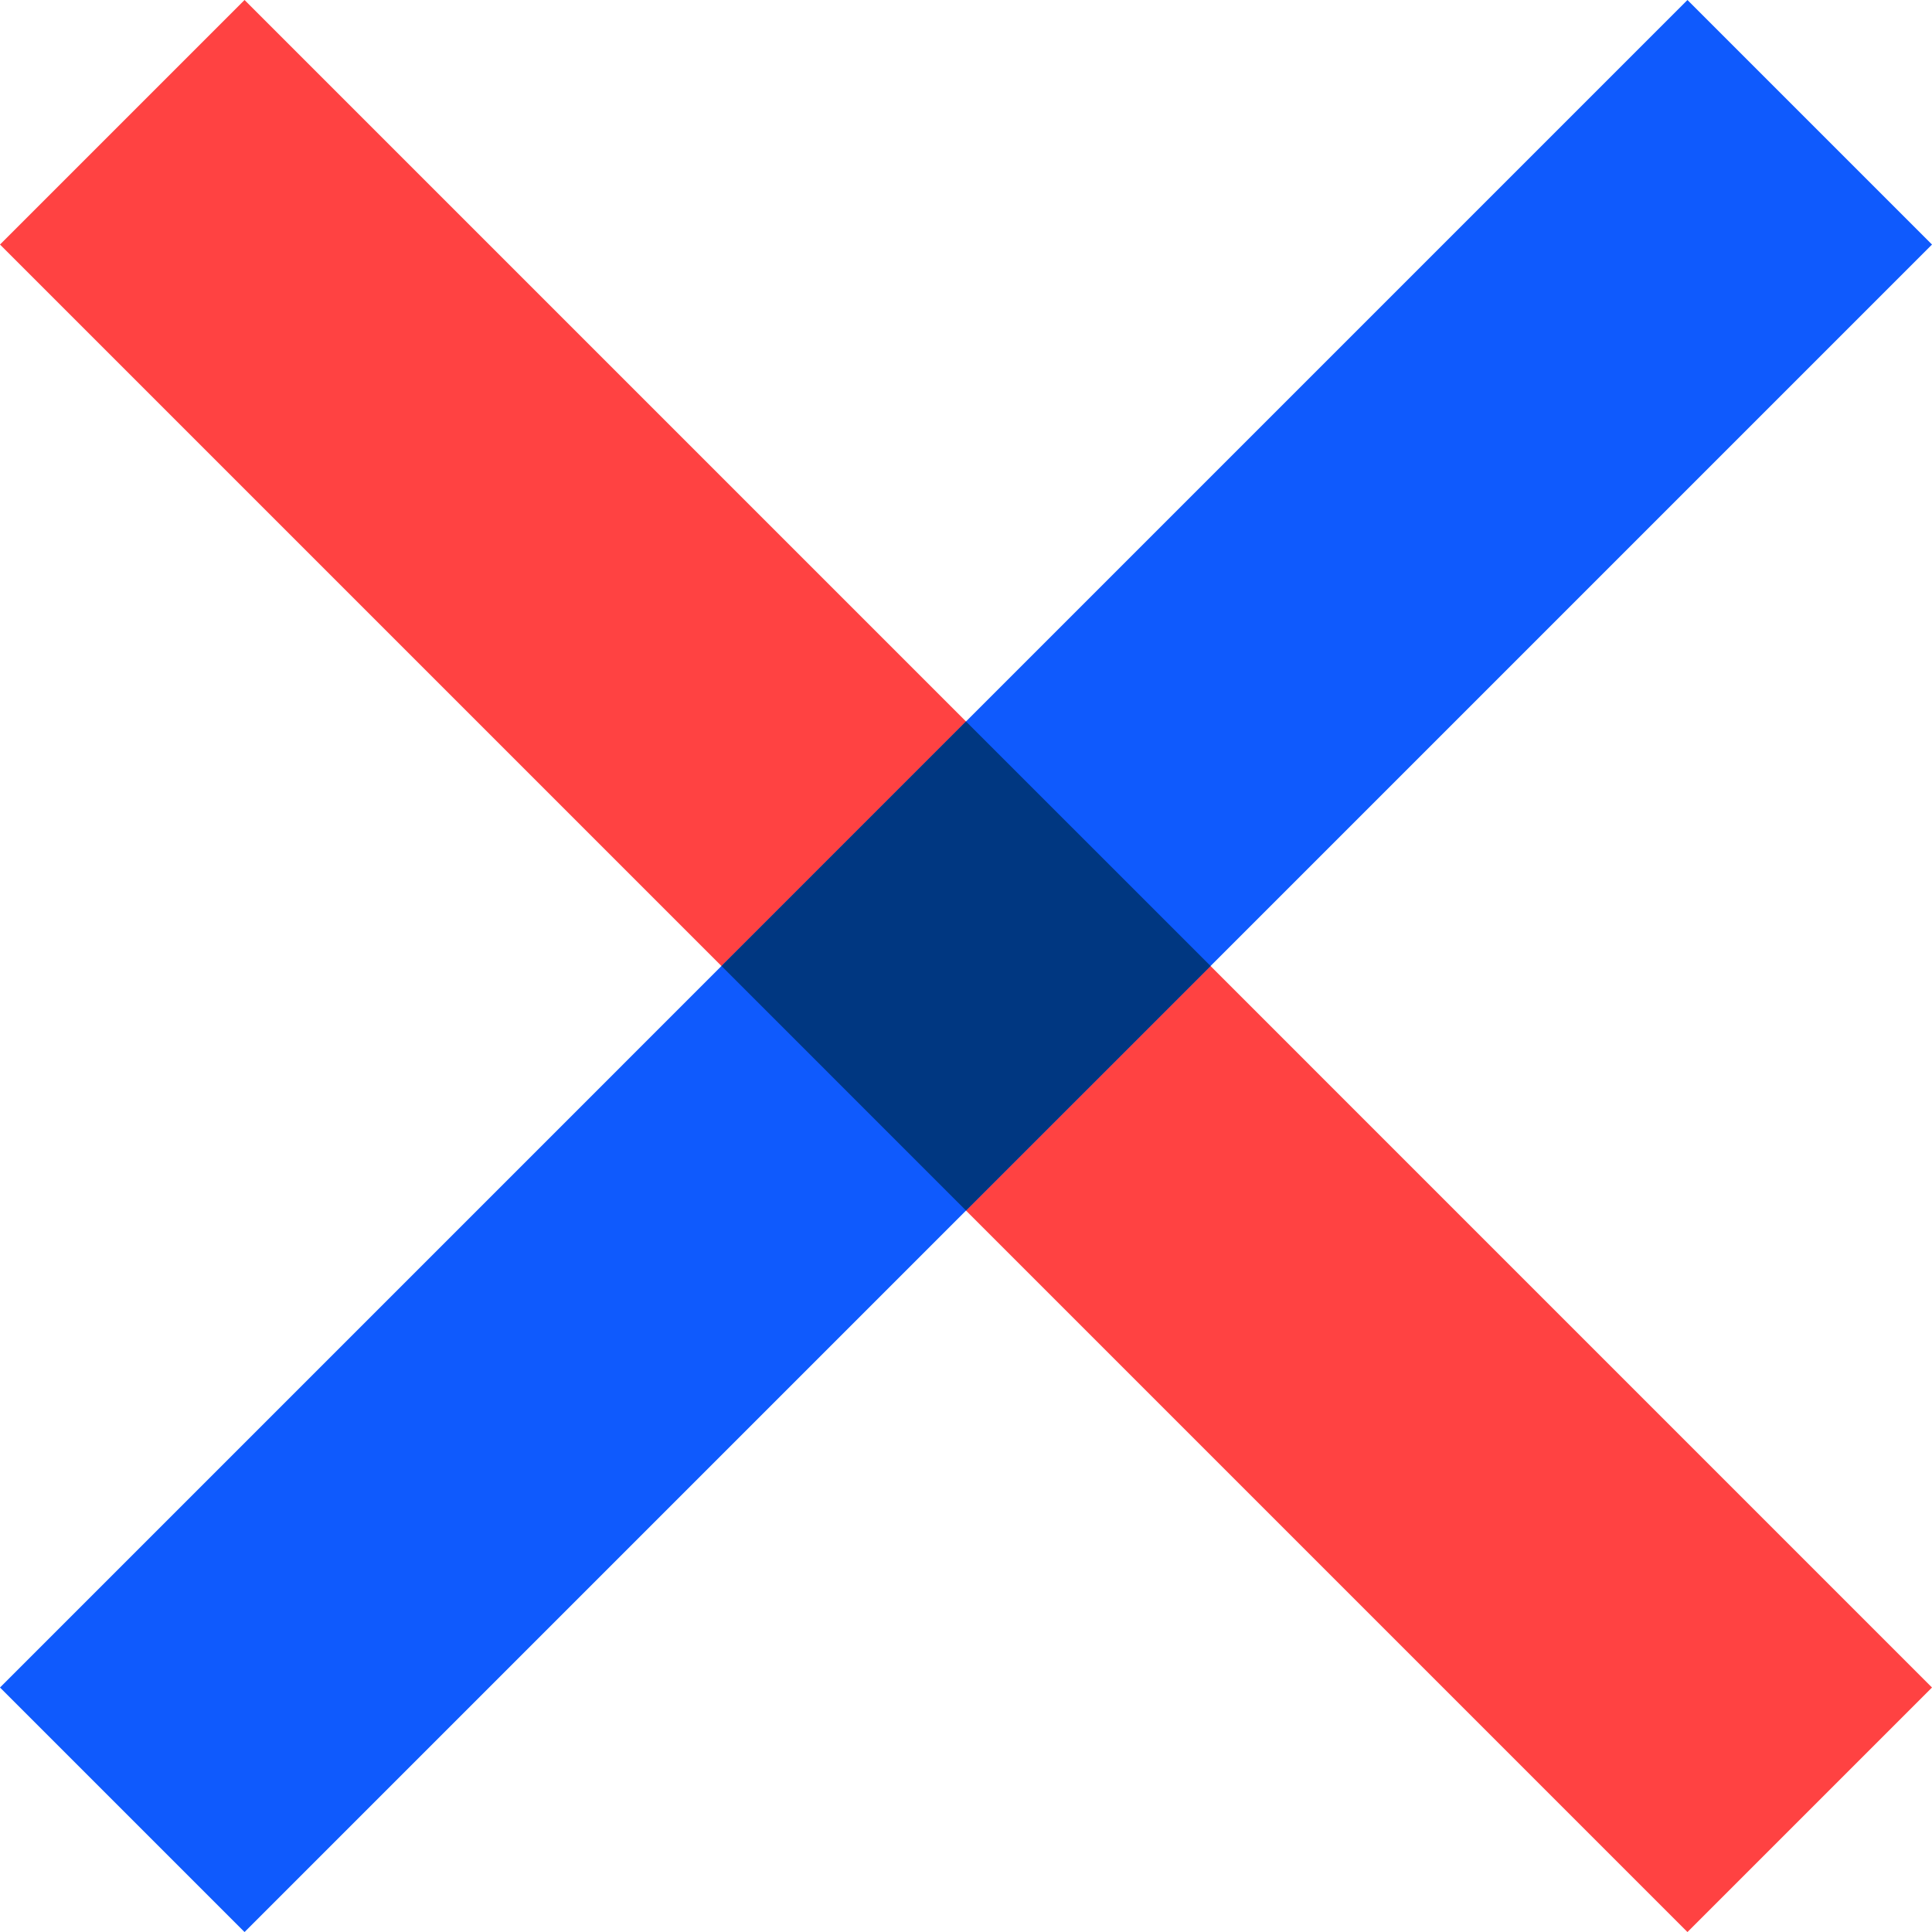 <svg width="40" height="40" viewBox="0 0 40 40" fill="none" xmlns="http://www.w3.org/2000/svg">
    <g clip-path="url(#clip0_4193_10)">
        <rect width="40" height="40"/>
        <path d="M5.063 0L0 5.063L34.937 40.001L40 34.938L5.063 0Z" fill="#FF4242"/>
        <path d="M34.937 0L0 34.938L5.063 40.001L40 5.063L34.937 0Z" fill="#0F5AFD"/>
        <path d="M20 14.937L14.938 20L20 25.063L25.064 20L20 14.937Z" fill="#003781"/>
    </g>
    <defs>
        <clipPath id="clip0_4193_10">
            <rect width="40" height="40" />
        </clipPath>
    </defs>
</svg>
